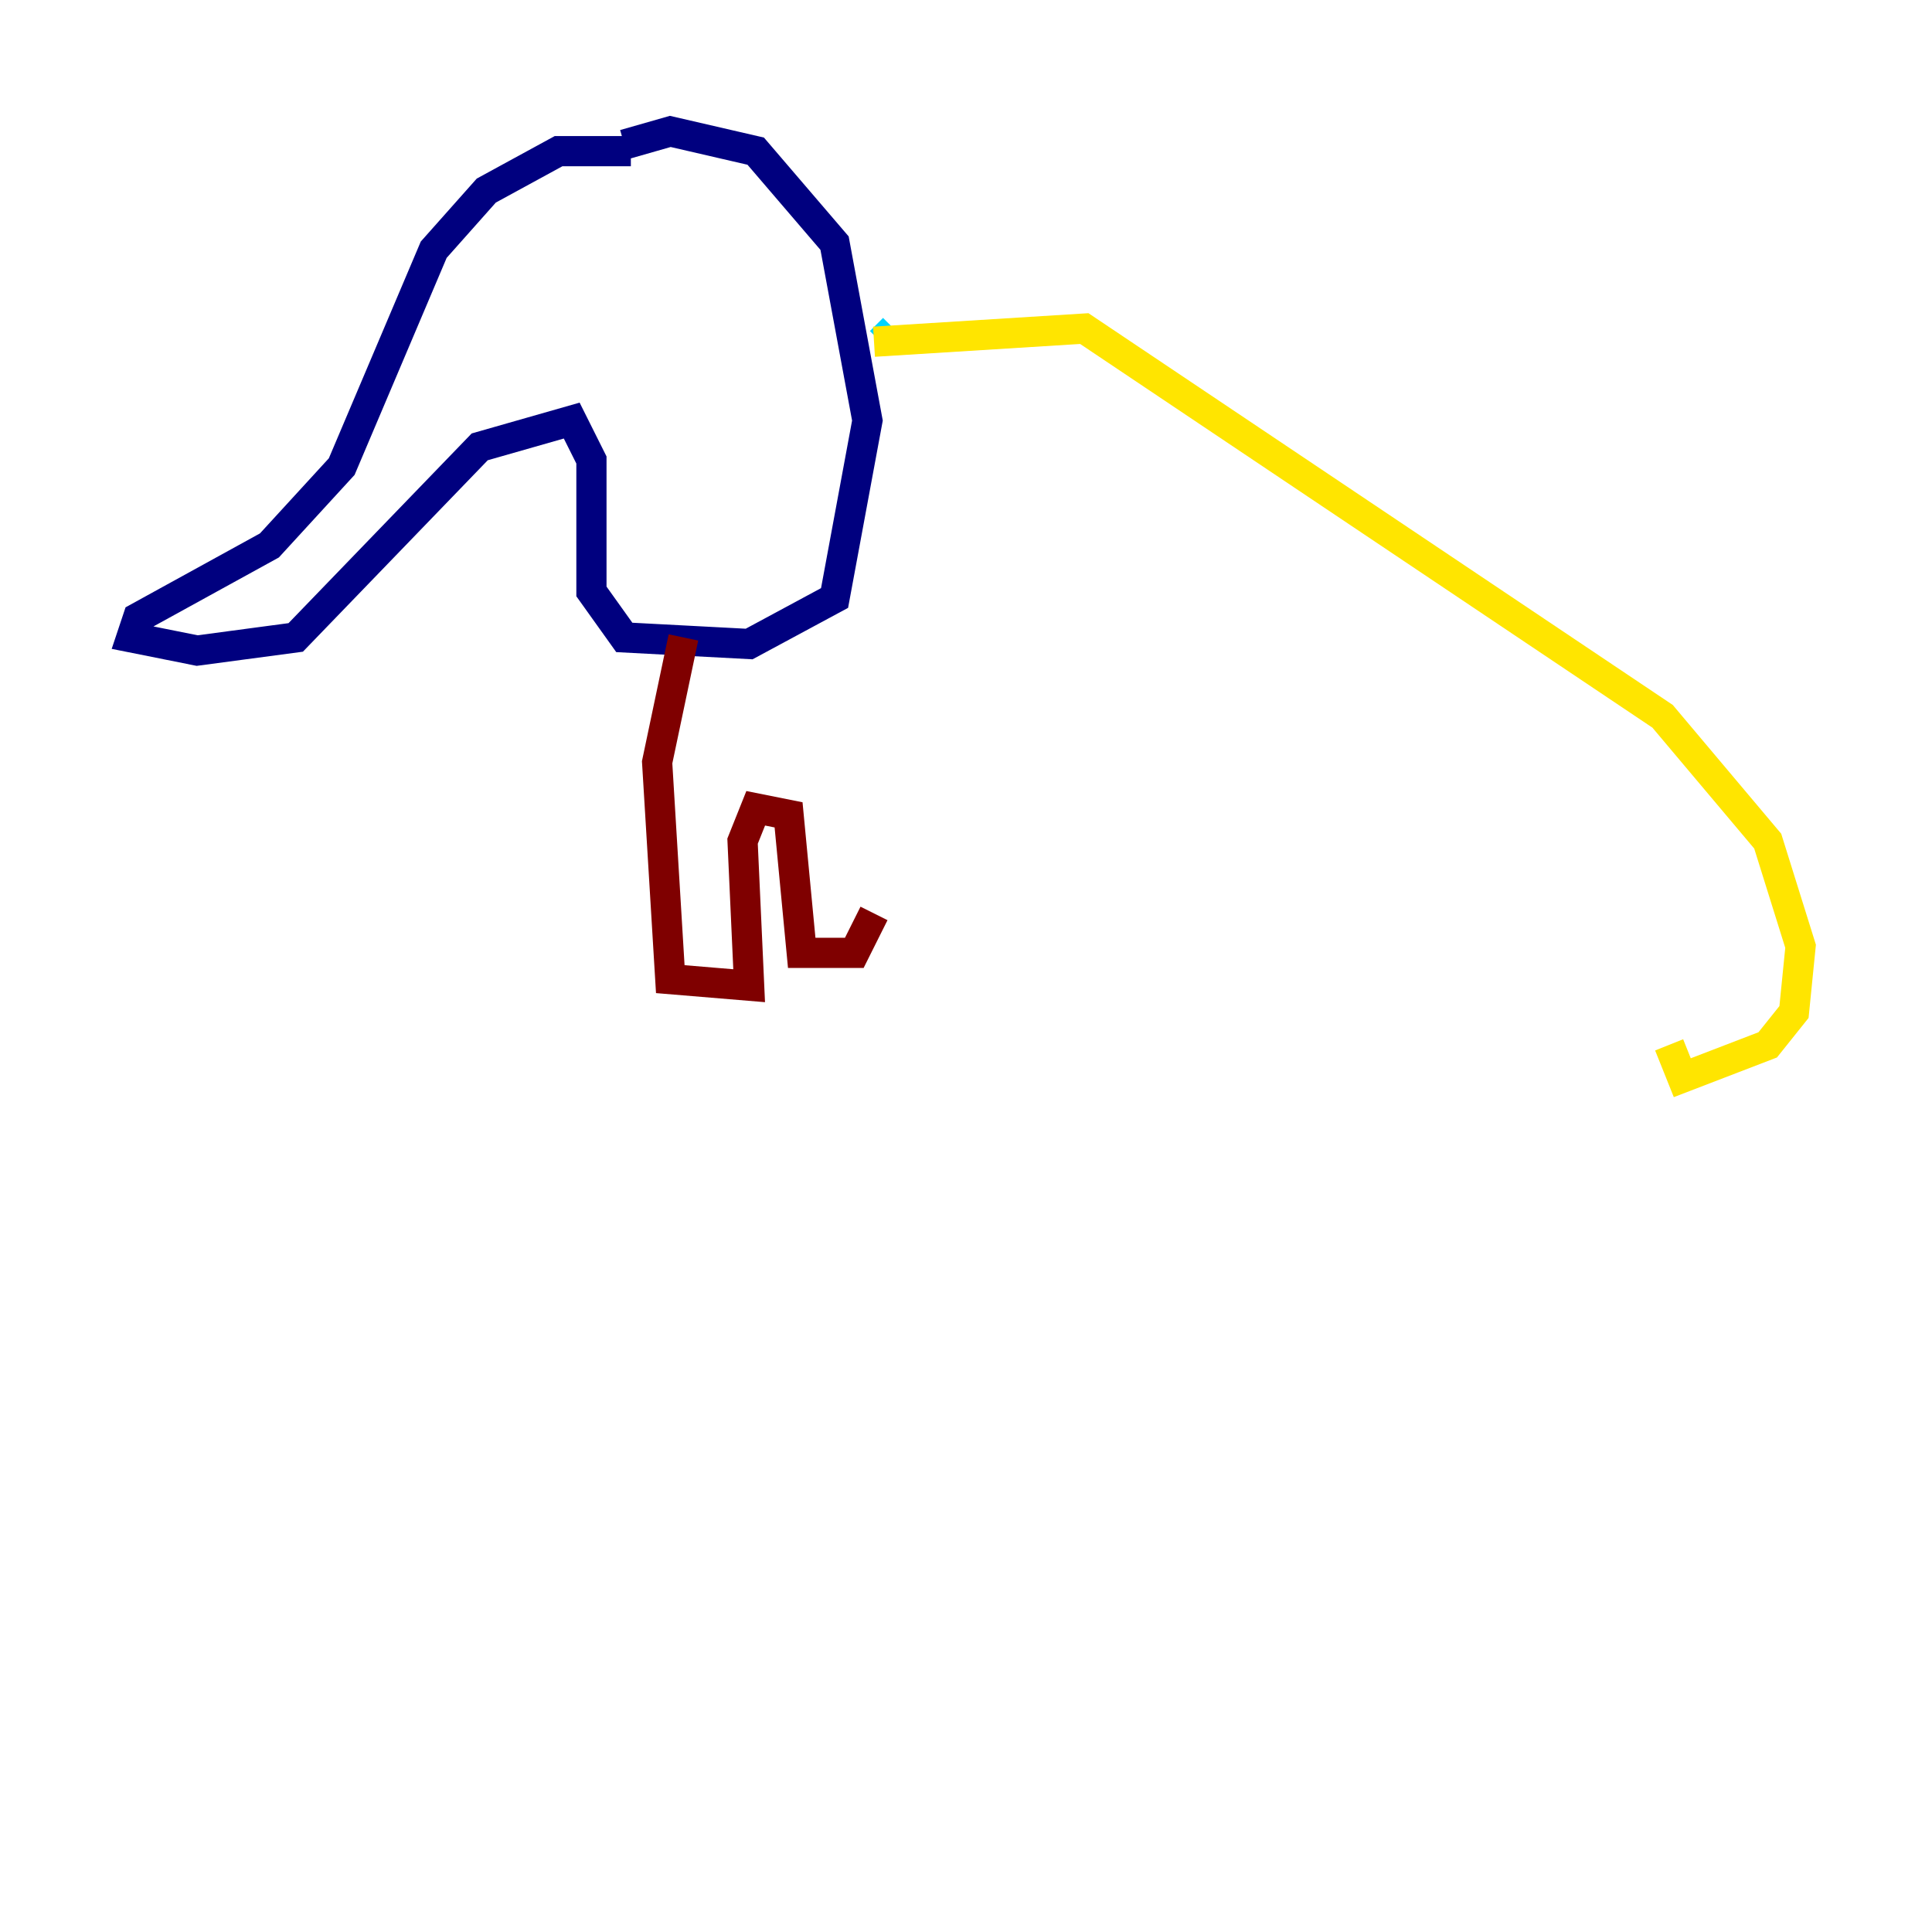 <?xml version="1.0" encoding="utf-8" ?>
<svg baseProfile="tiny" height="128" version="1.2" viewBox="0,0,128,128" width="128" xmlns="http://www.w3.org/2000/svg" xmlns:ev="http://www.w3.org/2001/xml-events" xmlns:xlink="http://www.w3.org/1999/xlink"><defs /><polyline fill="none" points="41.796,10.014 37.007,10.014 32.218,12.626 28.735,16.544 22.64,30.912 17.85,36.136 9.143,40.925 8.707,42.231 13.061,43.102 19.592,42.231 31.782,29.605 37.878,27.864 39.184,30.476 39.184,39.184 41.361,42.231 49.633,42.667 55.292,39.619 57.469,27.864 55.292,16.109 50.068,10.014 44.408,8.707 41.361,9.578" stroke="#00007f" stroke-width="2" /><polyline fill="none" points="59.211,21.769 58.34,22.64" stroke="#00d4ff" stroke-width="2" /><polyline fill="none" points="57.905,22.64 71.837,21.769 110.15,47.456 117.116,55.728 119.293,62.694 118.857,67.048 117.116,69.225 111.456,71.401 110.585,69.225" stroke="#ffe500" stroke-width="2" /><polyline fill="none" points="45.279,42.231 43.537,50.503 44.408,64.871 49.633,65.306 49.197,55.728 50.068,53.551 52.245,53.986 53.116,63.129 56.599,63.129 57.905,60.517" stroke="#7f0000" stroke-width="2" /></svg>